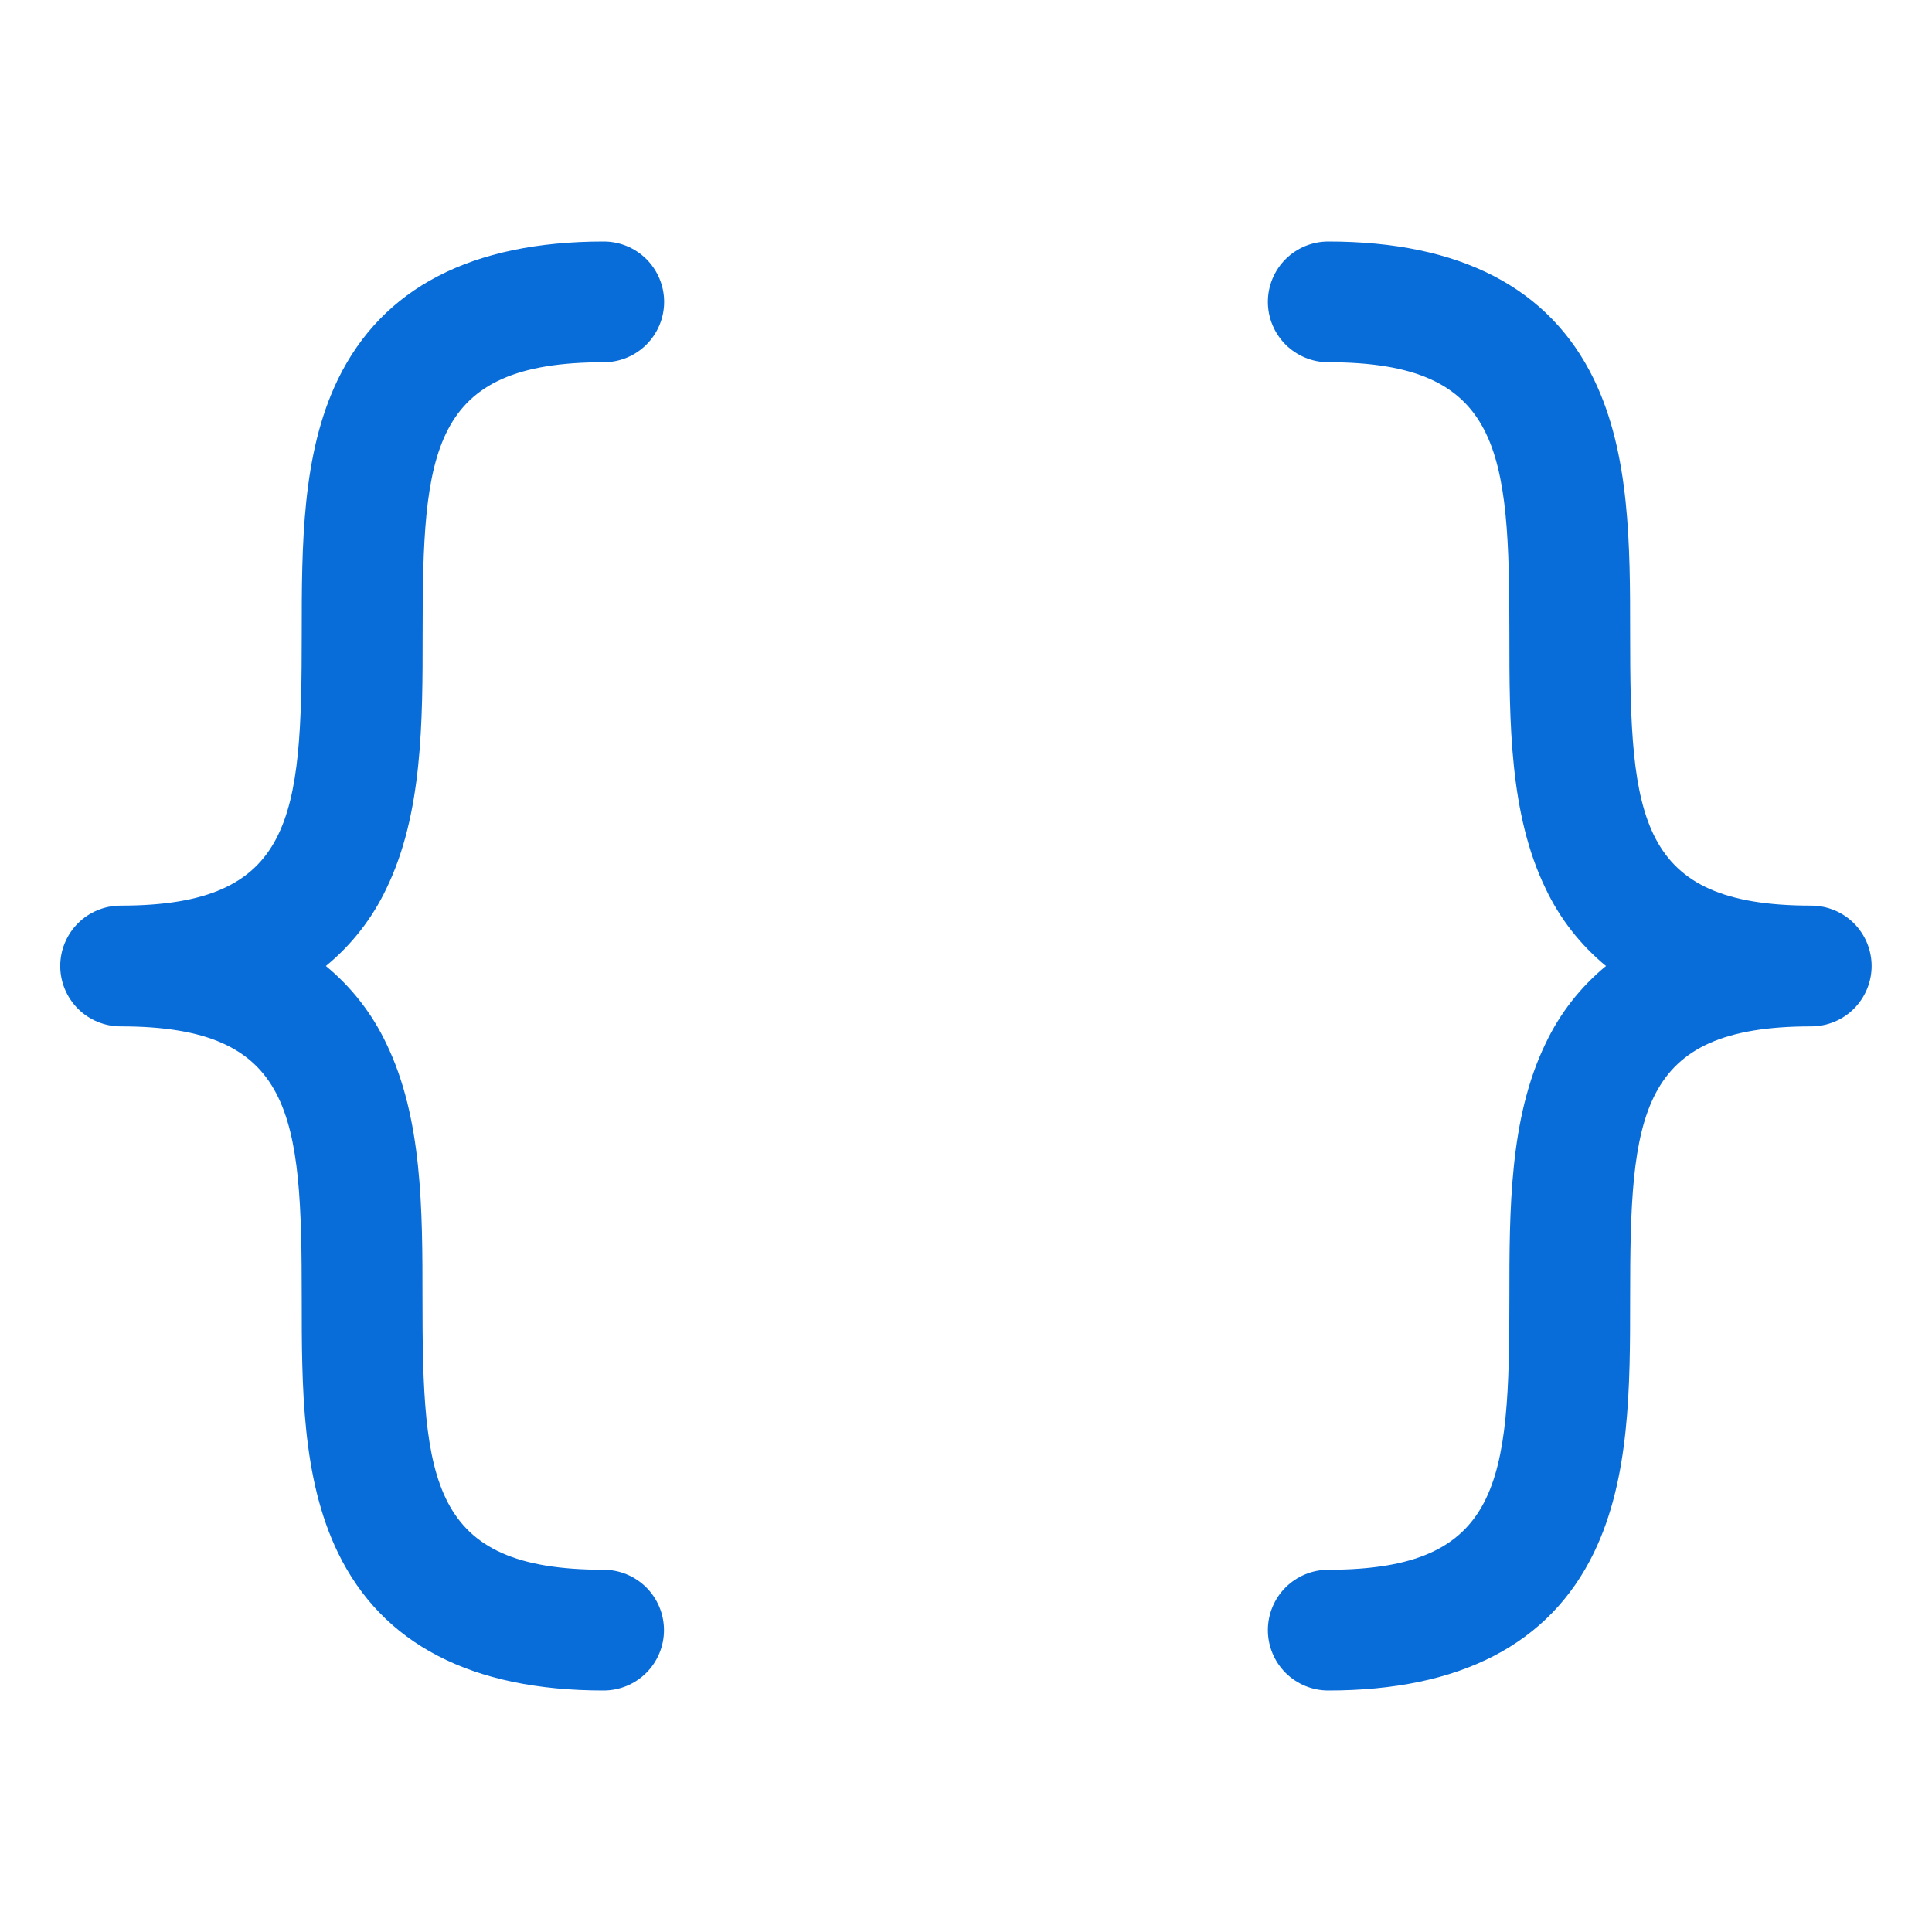 <svg width="40" height="40" viewBox="0 0 40 40" fill="none" xmlns="http://www.w3.org/2000/svg">
<path d="M6.747 20C7.277 20.436 7.703 20.983 7.997 21.603C8.747 23.15 8.747 25.041 8.747 26.875C8.747 30.673 8.903 32.5 12.497 32.5C12.828 32.5 13.146 32.632 13.381 32.866C13.615 33.1 13.747 33.419 13.747 33.75C13.747 34.081 13.615 34.4 13.381 34.634C13.146 34.868 12.828 35 12.497 35C9.766 35 7.916 34.041 6.997 32.147C6.247 30.6 6.247 28.709 6.247 26.875C6.247 23.077 6.091 21.25 2.497 21.25C2.165 21.25 1.847 21.118 1.613 20.884C1.379 20.649 1.247 20.331 1.247 20C1.247 19.669 1.379 19.351 1.613 19.116C1.847 18.882 2.165 18.75 2.497 18.75C6.091 18.75 6.247 16.923 6.247 13.125C6.247 11.294 6.247 9.4 6.997 7.853C7.919 5.959 9.769 5 12.5 5C12.832 5 13.149 5.132 13.384 5.366C13.618 5.601 13.75 5.918 13.75 6.25C13.75 6.582 13.618 6.899 13.384 7.134C13.149 7.368 12.832 7.5 12.5 7.5C8.906 7.5 8.75 9.327 8.75 13.125C8.75 14.956 8.75 16.85 8 18.397C7.706 19.017 7.278 19.565 6.747 20ZM37.5 18.75C33.906 18.75 33.75 16.923 33.75 13.125C33.75 11.294 33.75 9.4 33 7.853C32.081 5.959 30.231 5 27.5 5C27.169 5 26.851 5.132 26.616 5.366C26.382 5.601 26.25 5.918 26.25 6.25C26.25 6.582 26.382 6.899 26.616 7.134C26.851 7.368 27.169 7.5 27.5 7.5C31.094 7.5 31.25 9.327 31.25 13.125C31.25 14.956 31.25 16.85 32 18.397C32.293 19.017 32.72 19.564 33.25 20C32.72 20.436 32.293 20.983 32 21.603C31.25 23.15 31.25 25.041 31.25 26.875C31.25 30.673 31.094 32.5 27.5 32.5C27.169 32.5 26.851 32.632 26.616 32.866C26.382 33.1 26.25 33.419 26.25 33.75C26.25 34.081 26.382 34.4 26.616 34.634C26.851 34.868 27.169 35 27.5 35C30.231 35 32.081 34.041 33 32.147C33.75 30.6 33.75 28.709 33.75 26.875C33.75 23.077 33.906 21.25 37.5 21.25C37.831 21.25 38.15 21.118 38.384 20.884C38.618 20.649 38.75 20.331 38.75 20C38.75 19.669 38.618 19.351 38.384 19.116C38.15 18.882 37.831 18.75 37.5 18.75Z" fill="#096DD9"/>
</svg>
